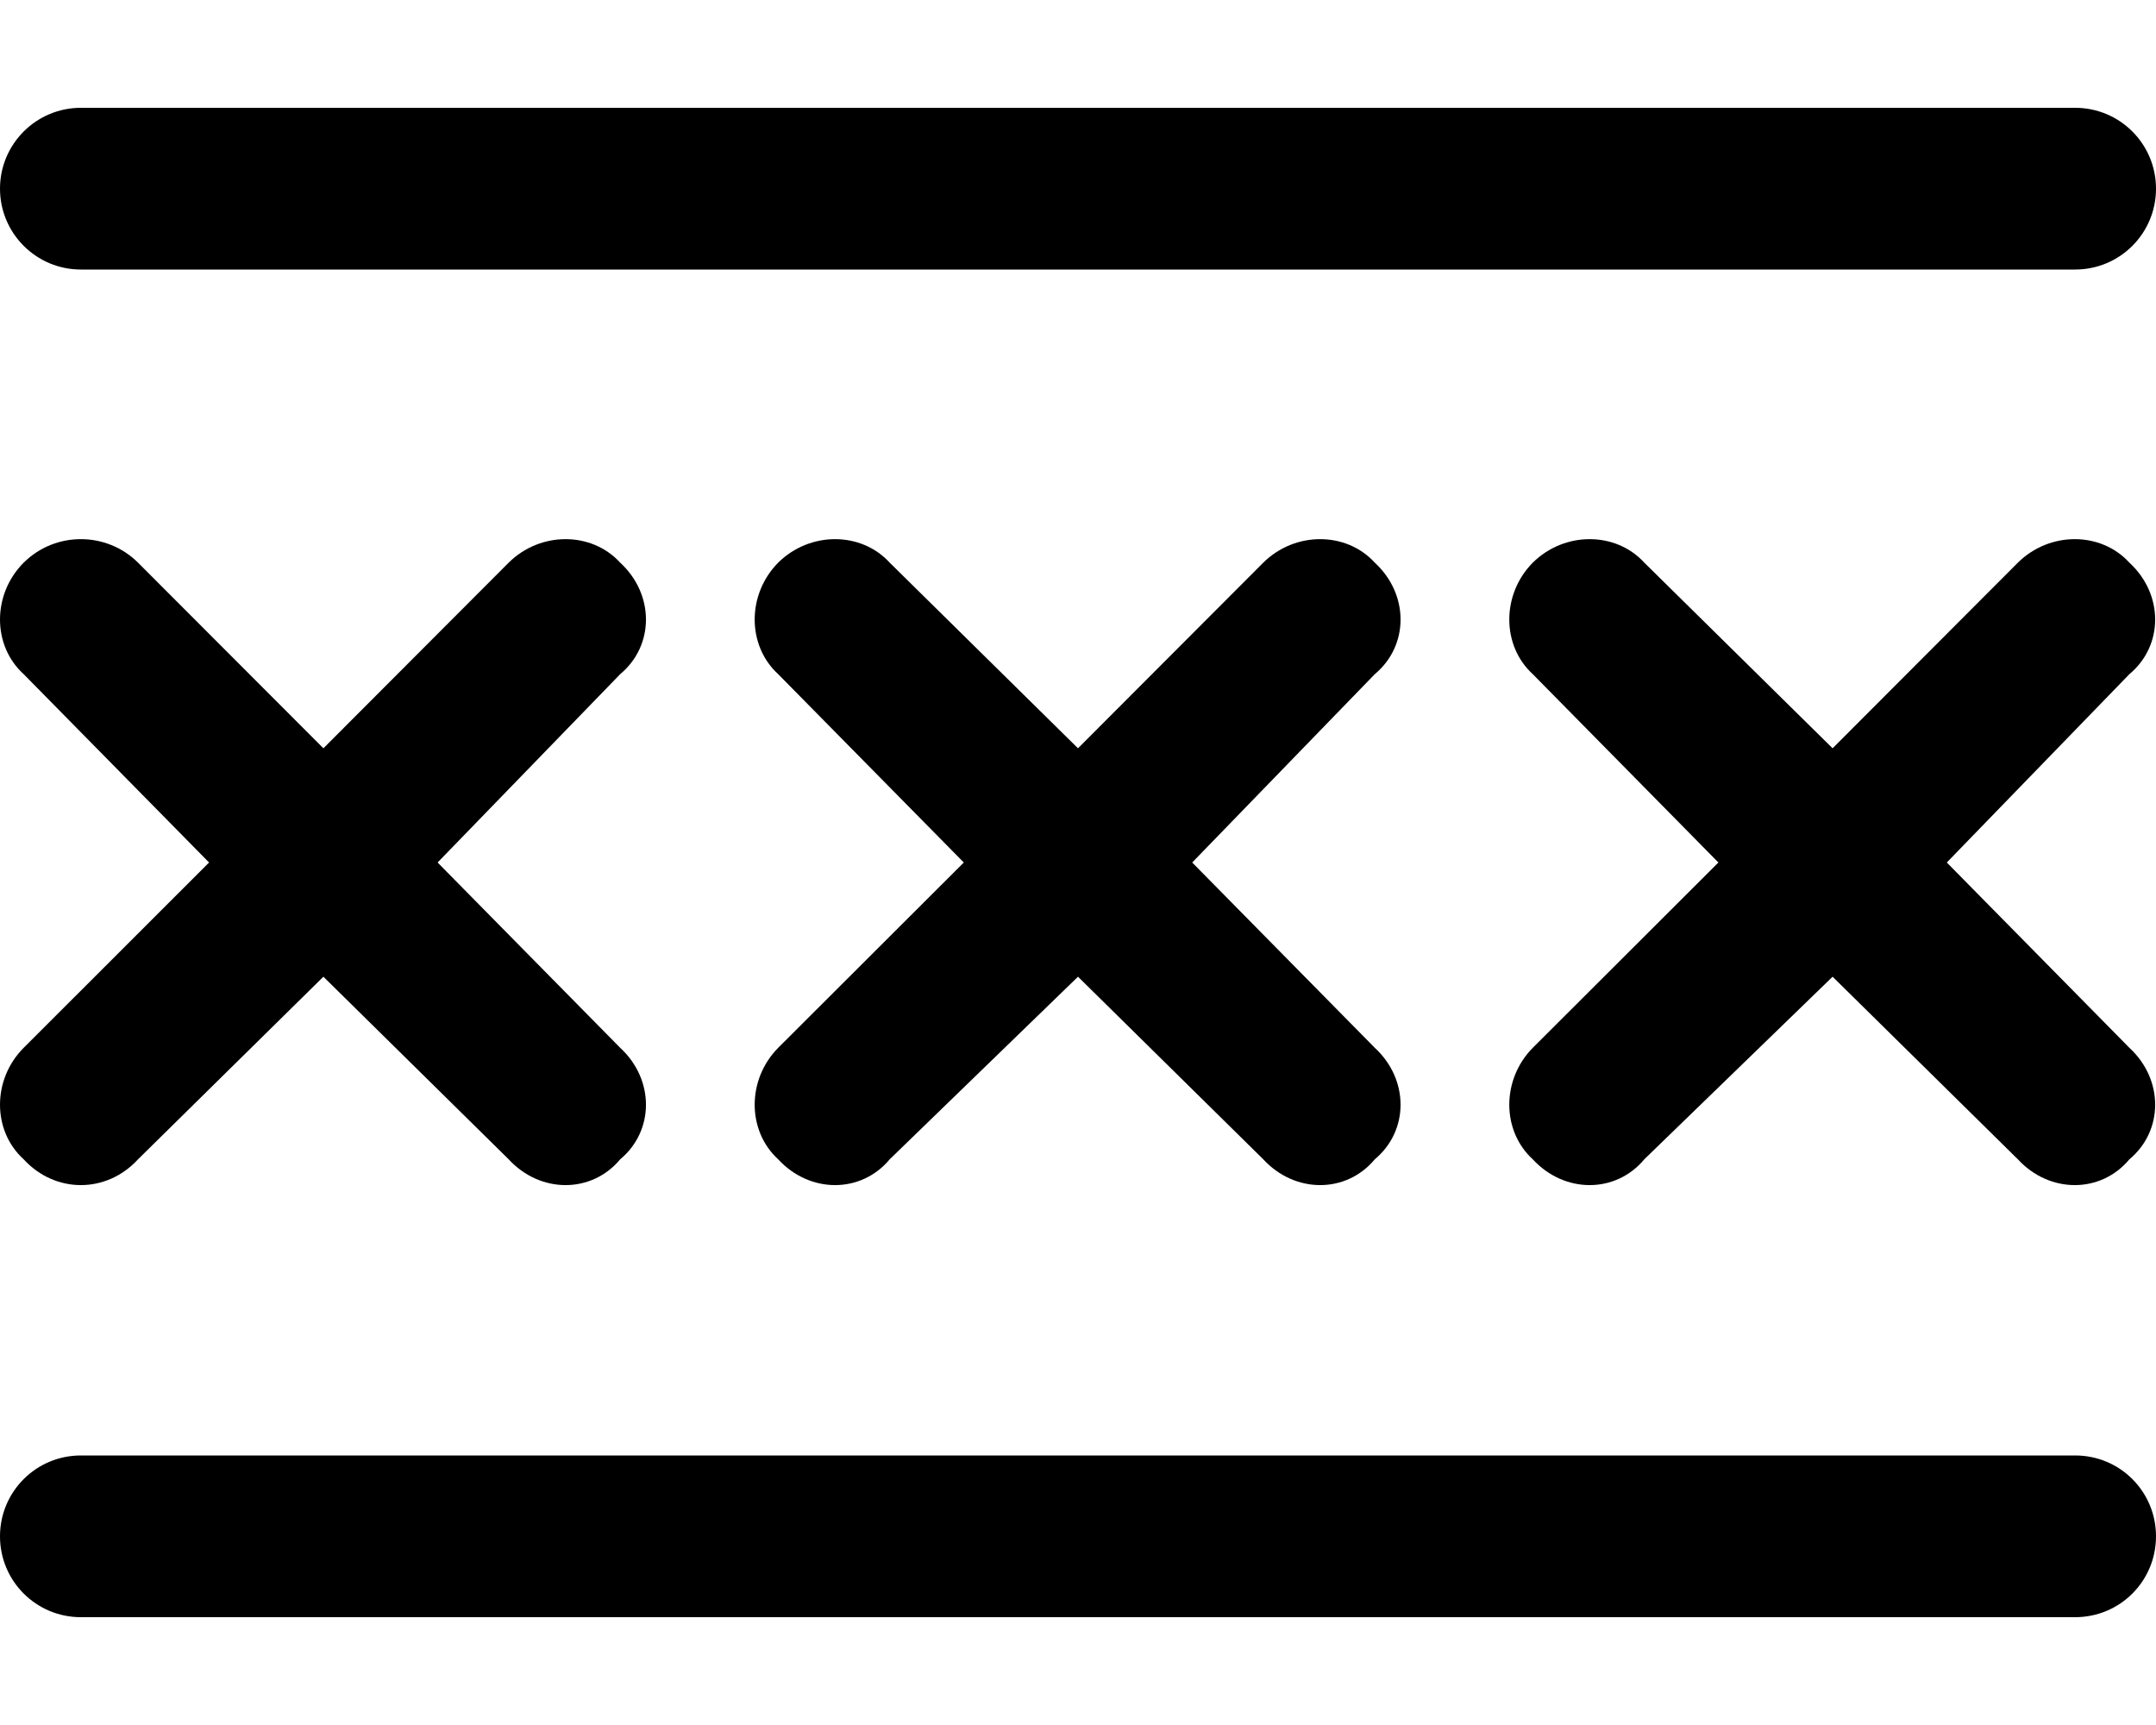 <svg xmlns="http://www.w3.org/2000/svg" viewBox="0 0 640 512"><!--! Font Awesome Pro 6.1.1 by @fontawesome - https://fontawesome.com License - https://fontawesome.com/license (Commercial License) Copyright 2022 Fonticons, Inc.--><path d="M616 32c13.3 0 24 10.75 24 24s-10.7 24-24 24H24C10.75 80 0 69.25 0 56s10.75-24 24-24h592zm0 400c13.3 0 24 10.7 24 24s-10.7 24-24 24H24c-13.25 0-24-10.7-24-24s10.75-24 24-24h592zM40.97 167 96 222.1l55-55.1c9.4-9.3 24.6-9.3 33.1 0 10.2 9.4 10.2 24.6 0 33.1L129.9 256l54.2 55c10.2 9.4 10.2 24.6 0 33.1-8.5 10.2-23.7 10.2-33.1 0l-55-54.2-55.03 54.2c-9.37 10.2-24.57 10.2-33.941 0-9.372-8.5-9.372-23.7 0-33.1l55.031-55-55.031-55.9c-9.372-8.5-9.372-23.7 0-33.1 9.371-9.3 24.571-9.3 33.941 0zM320 222.1l55-55.1c9.4-9.3 24.6-9.3 33.1 0 10.2 9.4 10.2 24.6 0 33.1L353.9 256l54.2 55c10.2 9.4 10.2 24.6 0 33.1-8.5 10.2-23.7 10.2-33.1 0l-55-54.2-55.9 54.2c-8.5 10.2-23.7 10.2-33.1 0-9.3-8.5-9.3-23.7 0-33.1l55.1-55-55.1-55.9c-9.3-8.5-9.3-23.7 0-33.1 9.4-9.3 24.6-9.3 33.1 0l55.9 55.1zM455 167c9.4-9.3 24.6-9.3 33.1 0l55.9 55.1 55-55.1c9.4-9.3 24.6-9.3 33.1 0 10.2 9.4 10.2 24.6 0 33.1L577.9 256l54.2 55c10.2 9.4 10.2 24.6 0 33.1-8.5 10.2-23.7 10.2-33.1 0l-55-54.2-55.9 54.2c-8.5 10.2-23.7 10.2-33.1 0-9.3-8.5-9.3-23.7 0-33.1l55.1-55-55.1-55.9c-9.3-8.5-9.3-23.7 0-33.1z"/></svg>